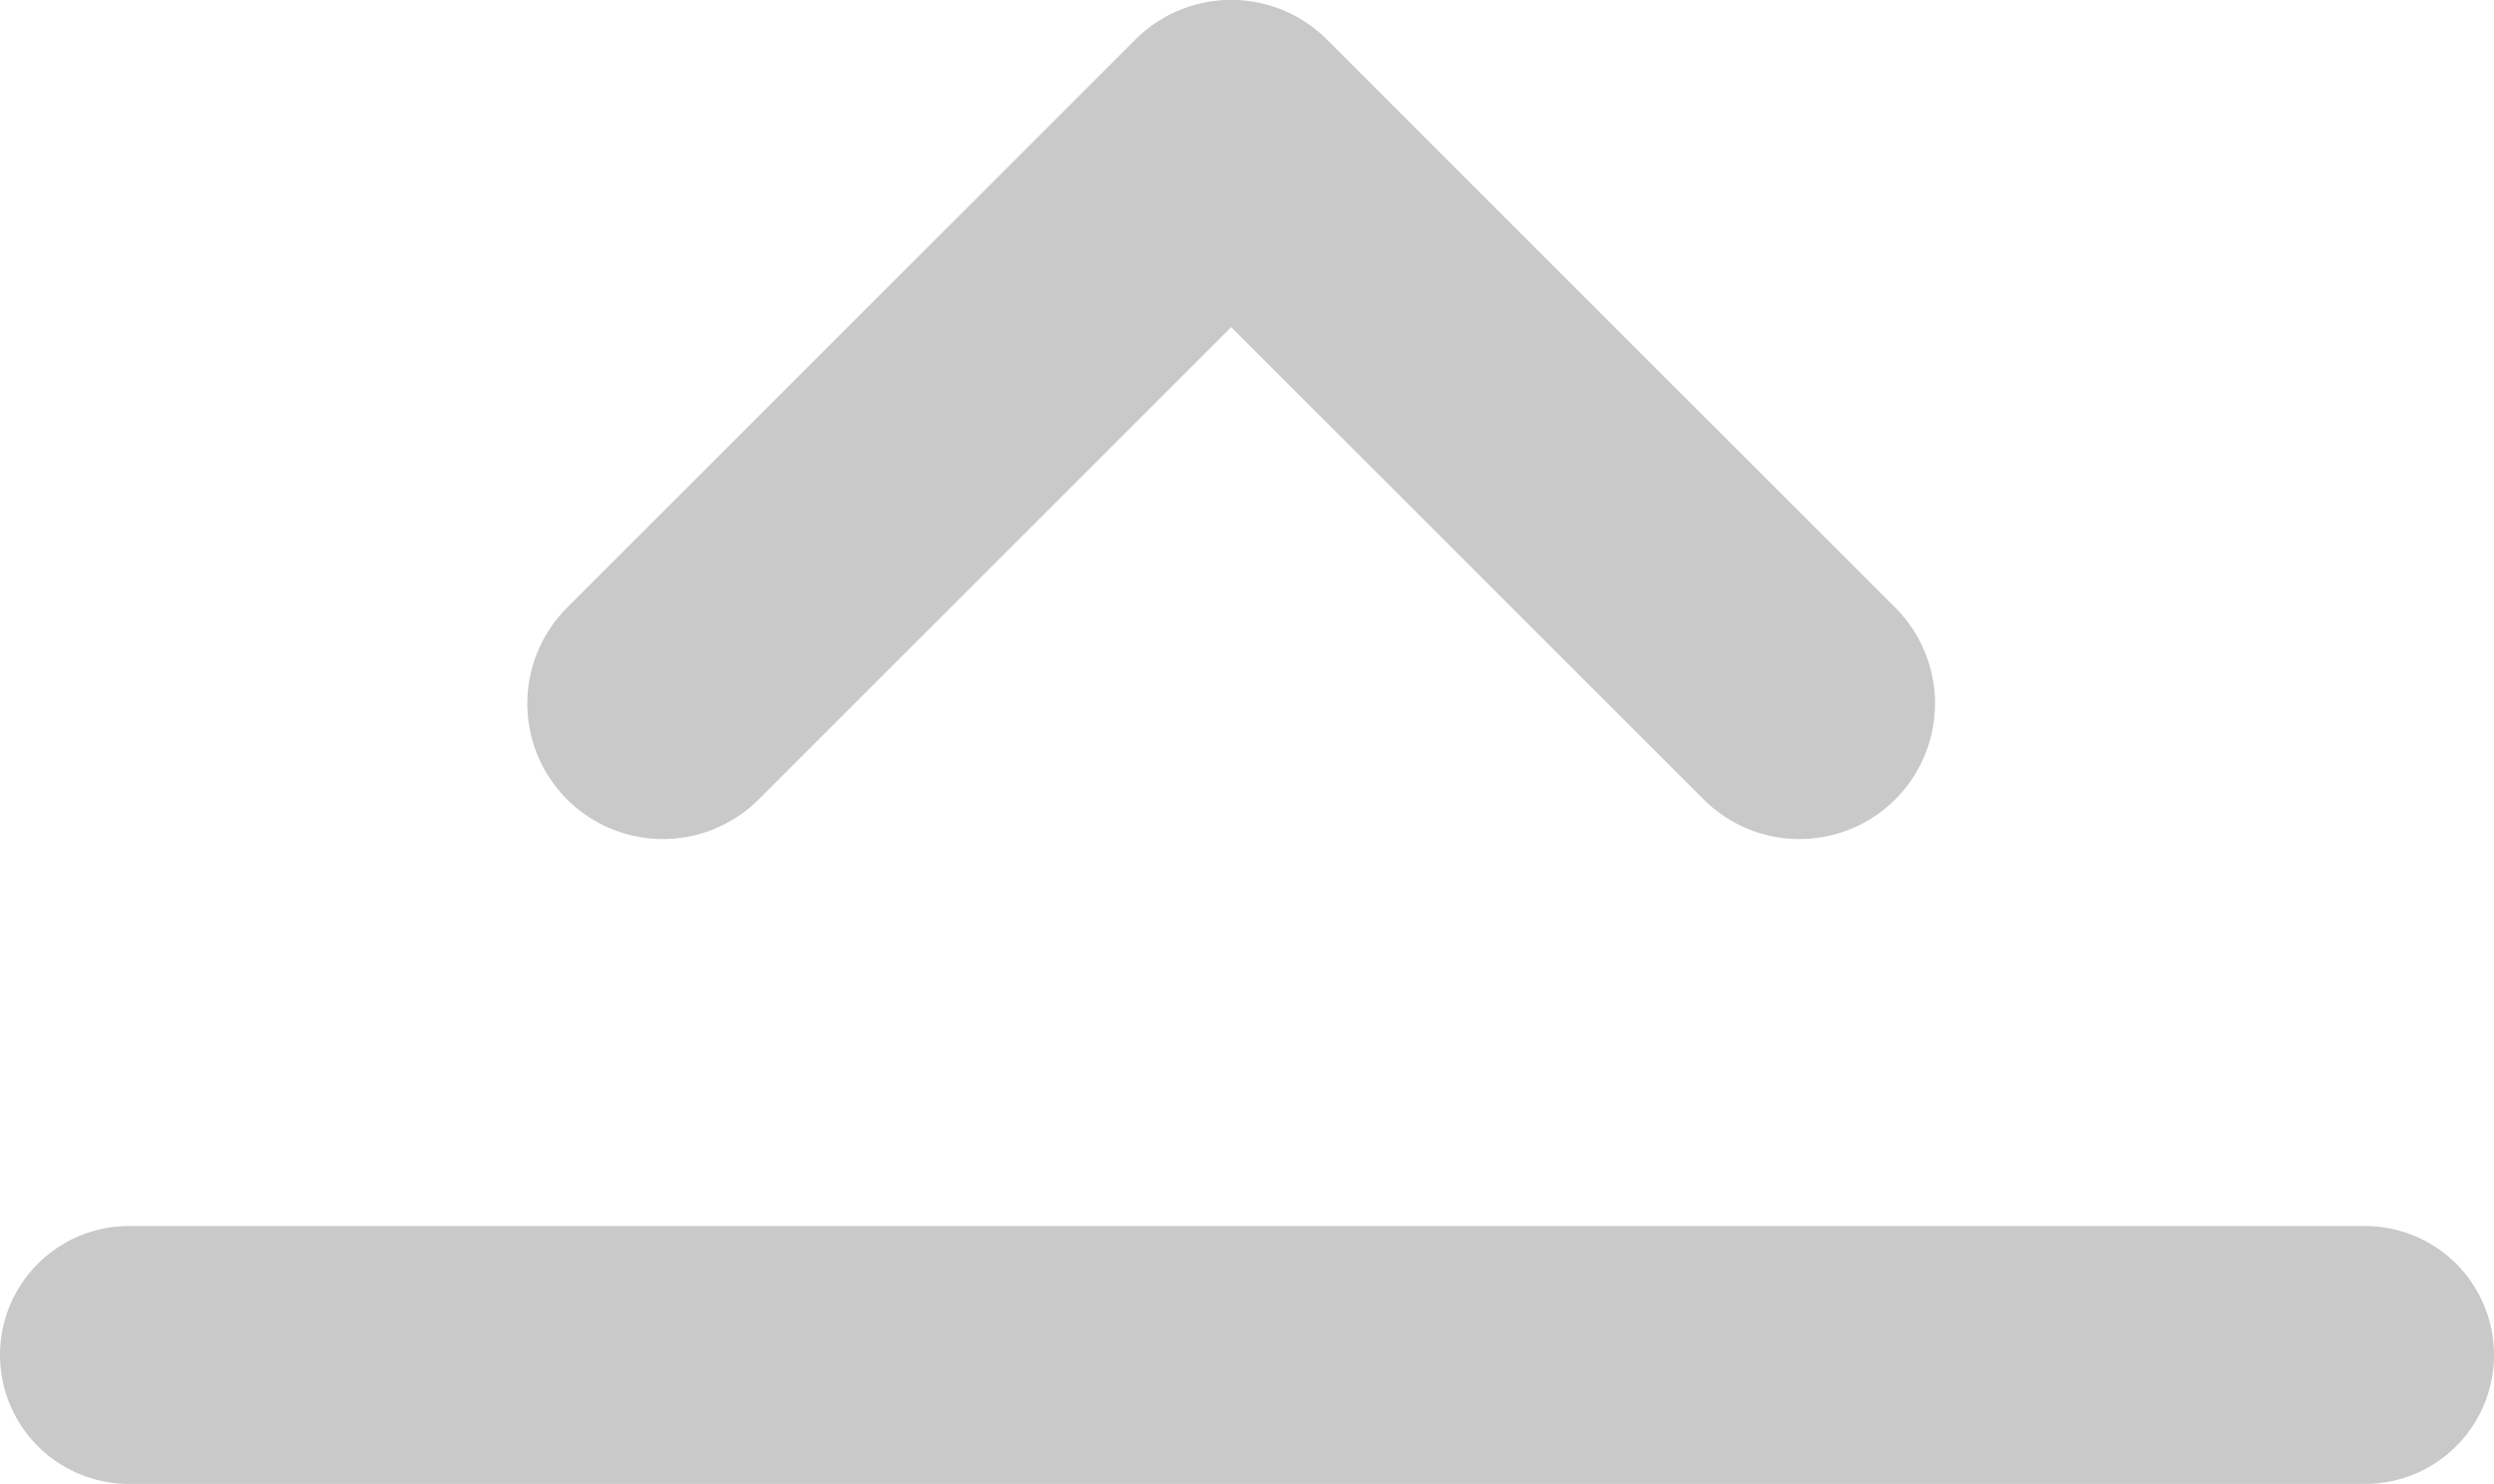 <svg xmlns="http://www.w3.org/2000/svg" width="29" height="17.26" viewBox="0 0 29 17.26">
  <g id="Group_1673" data-name="Group 1673" transform="translate(1003 852.26) rotate(180)">
    <line id="Line_139" data-name="Line 139" x2="26" transform="translate(975.5 836.5)" fill="none" stroke="#c9c9c9" stroke-linecap="round" stroke-width="3"/>
    <g id="arrow-point-to-right" transform="translate(996.368 745.862) rotate(90)">
      <path id="Path_827" data-name="Path 827" d="M105.584,8.445l-6.608,6.608a1.076,1.076,0,0,1-1.522-1.522L103.3,7.684,97.454,1.837A1.076,1.076,0,0,1,98.976.315l6.608,6.608a1.076,1.076,0,0,1,0,1.522Z" transform="translate(0 0)" fill="#c9c9c9" stroke="#c9c9c9" stroke-width="1"/>
    </g>
  </g>
</svg>
